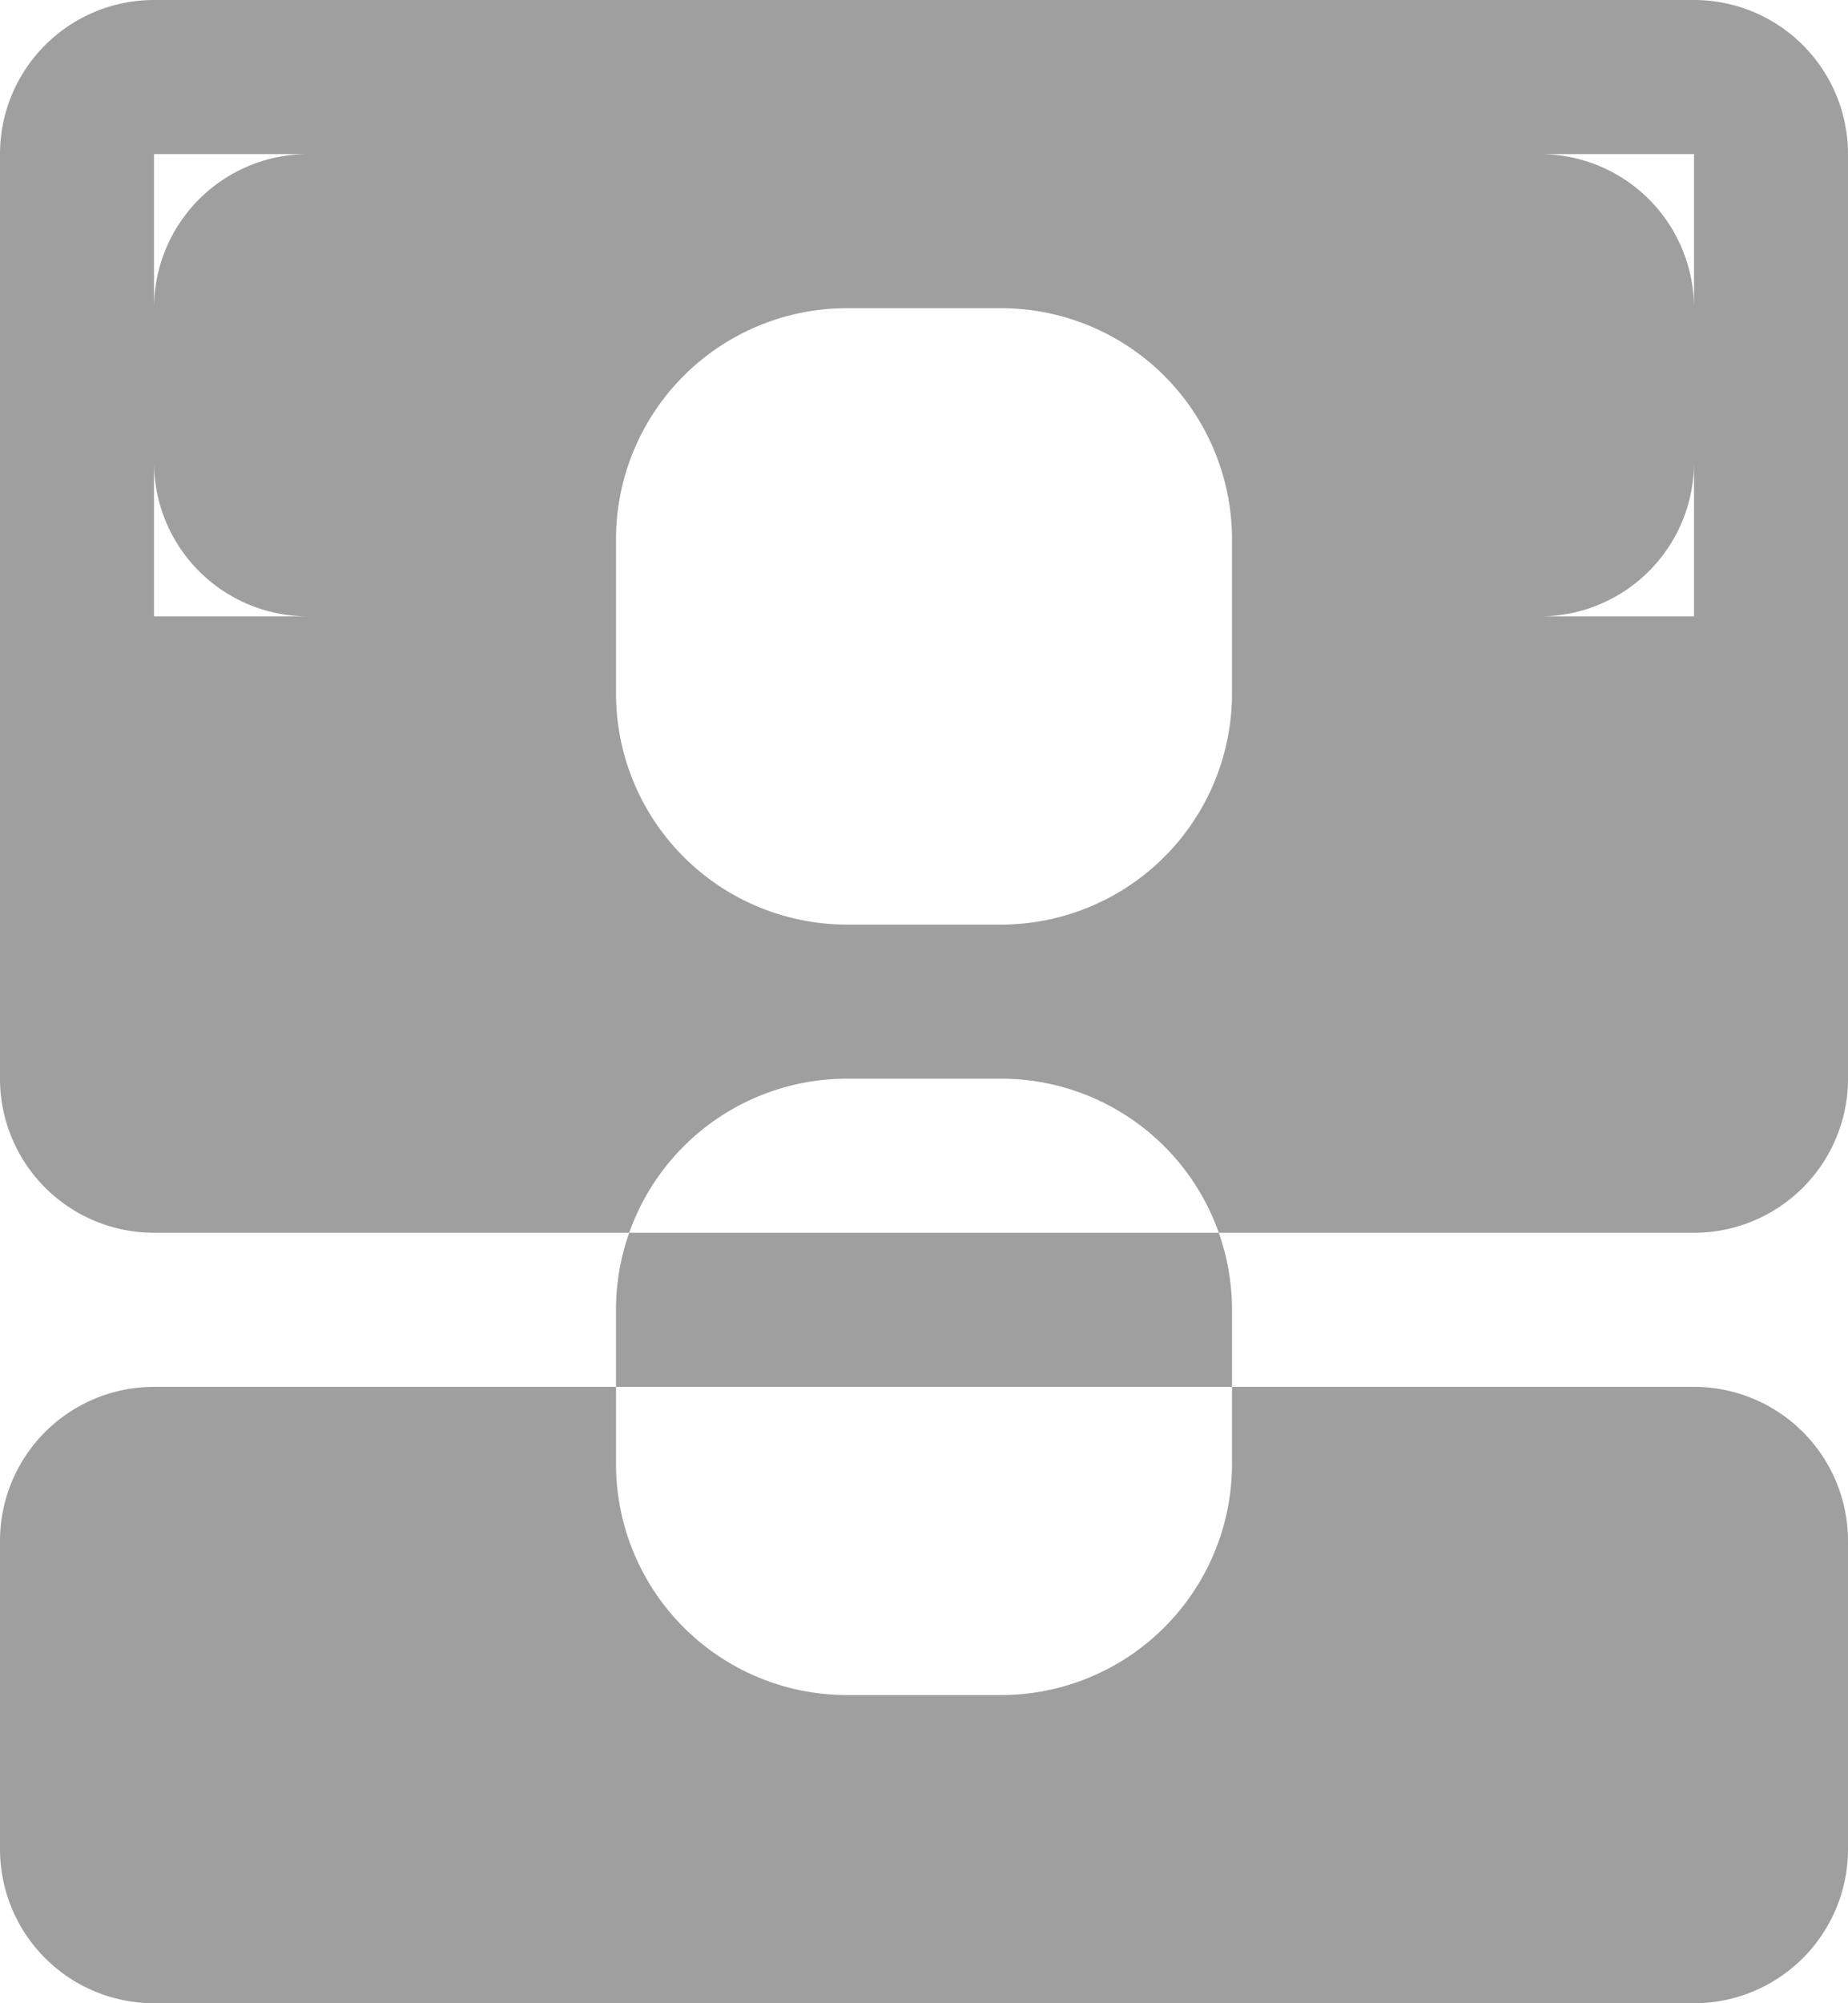<svg id="Collect" xmlns="http://www.w3.org/2000/svg" width="12" height="13" viewBox="0 0 12 13">
<defs>
    <style>
      .cls-1 {
        fill: #9f9f9f;
        fill-rule: evenodd;
      }
    </style>
  </defs>
  <path class="cls-1" d="M309,72h10a1,1,0,0,1,1,1v2a1,1,0,0,1-1,1H309a1,1,0,0,1-1-1V73A1,1,0,0,1,309,72Zm4.5-2h1a1.5,1.5,0,0,1,1.5,1.5v1a1.5,1.5,0,0,1-1.5,1.5h-1a1.5,1.5,0,0,1-1.5-1.5v-1A1.5,1.5,0,0,1,313.5,70ZM309,63h10a1,1,0,0,1,1,1v6a1,1,0,0,1-1,1H309a1,1,0,0,1-1-1V64A1,1,0,0,1,309,63Zm4.5,2h1a1.5,1.5,0,0,1,1.5,1.5v1a1.5,1.5,0,0,1-1.5,1.5h-1a1.5,1.5,0,0,1-1.5-1.5v-1A1.5,1.5,0,0,1,313.5,65ZM310,64h8a1,1,0,0,1,1,1v1a1,1,0,0,1-1,1h-8a1,1,0,0,1-1-1V65A1,1,0,0,1,310,64Zm-1,0h10v3H309V64Z" transform="translate(-308 -63)"/>
</svg>
